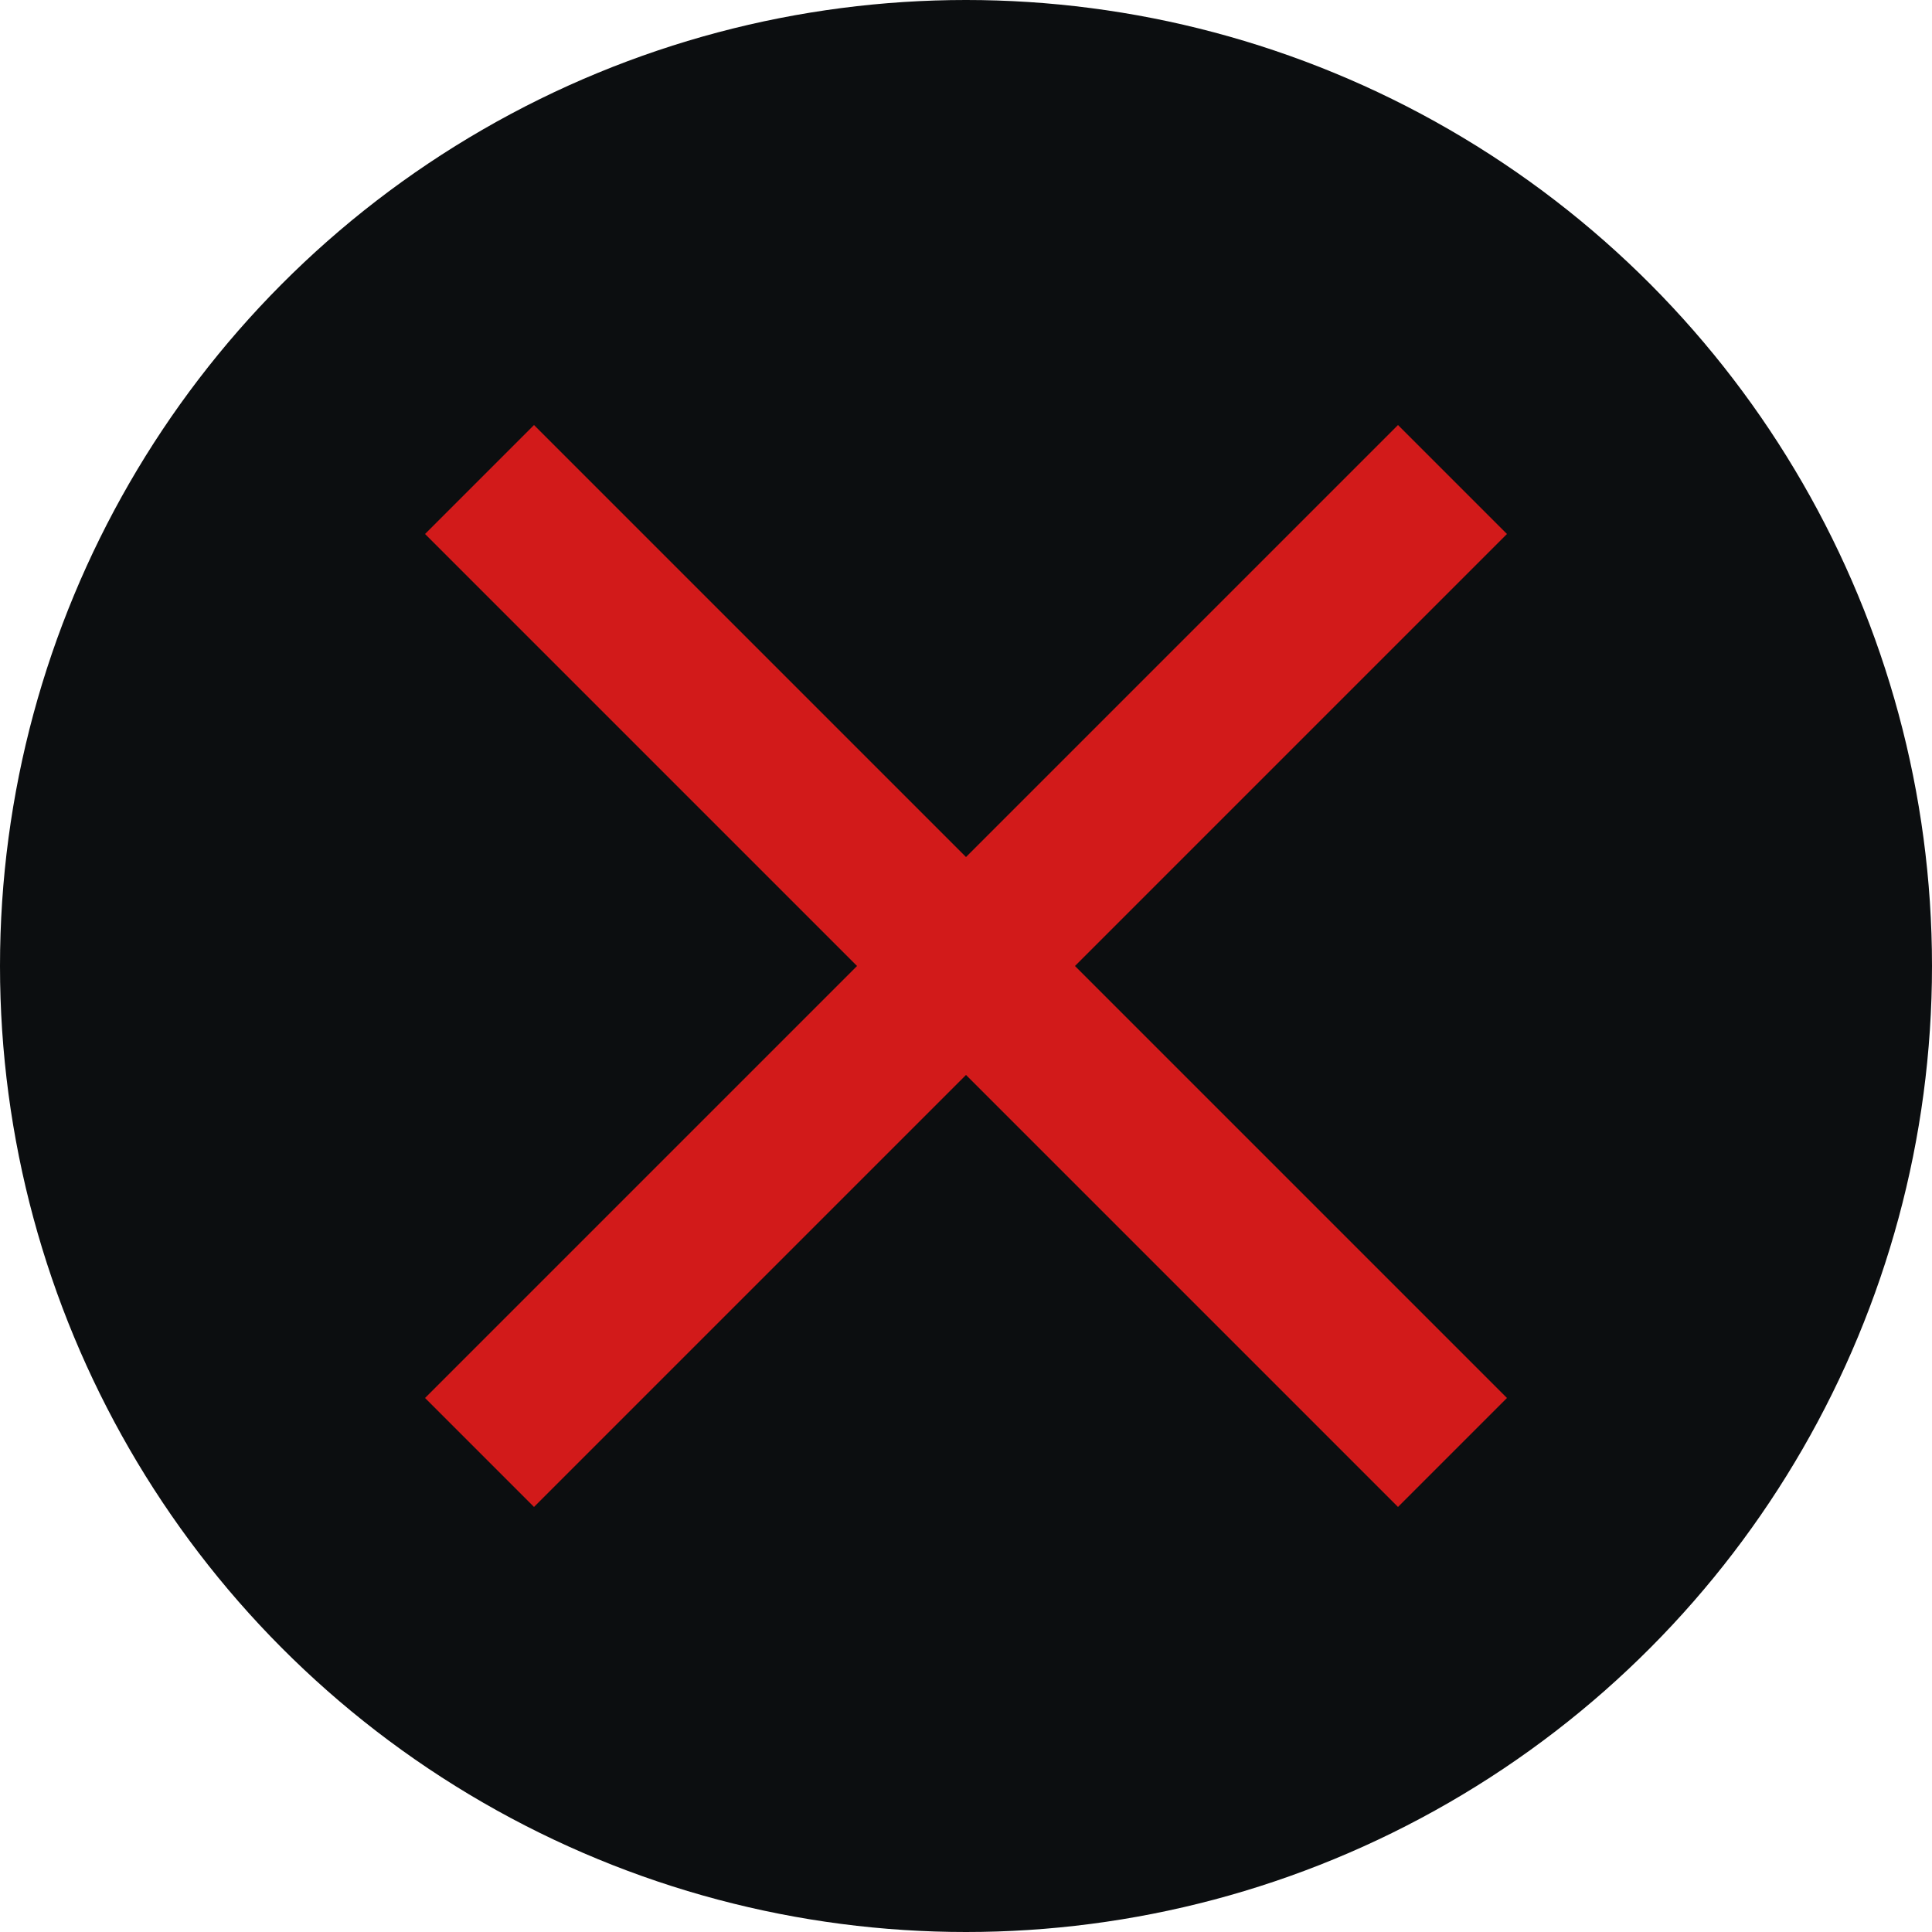 <svg width="100" height="100" viewBox="0 0 100 100" fill="none" xmlns="http://www.w3.org/2000/svg">
<circle cx="50" cy="50" r="50" fill="#0C0E10"/>
<path d="M78 27.64L72.36 22L50 44.36L27.64 22L22 27.64L44.36 50L22 72.36L27.64 78L50 55.64L72.36 78L78 72.36L55.64 50L78 27.64Z" fill="#D21A1A"/>
</svg>
